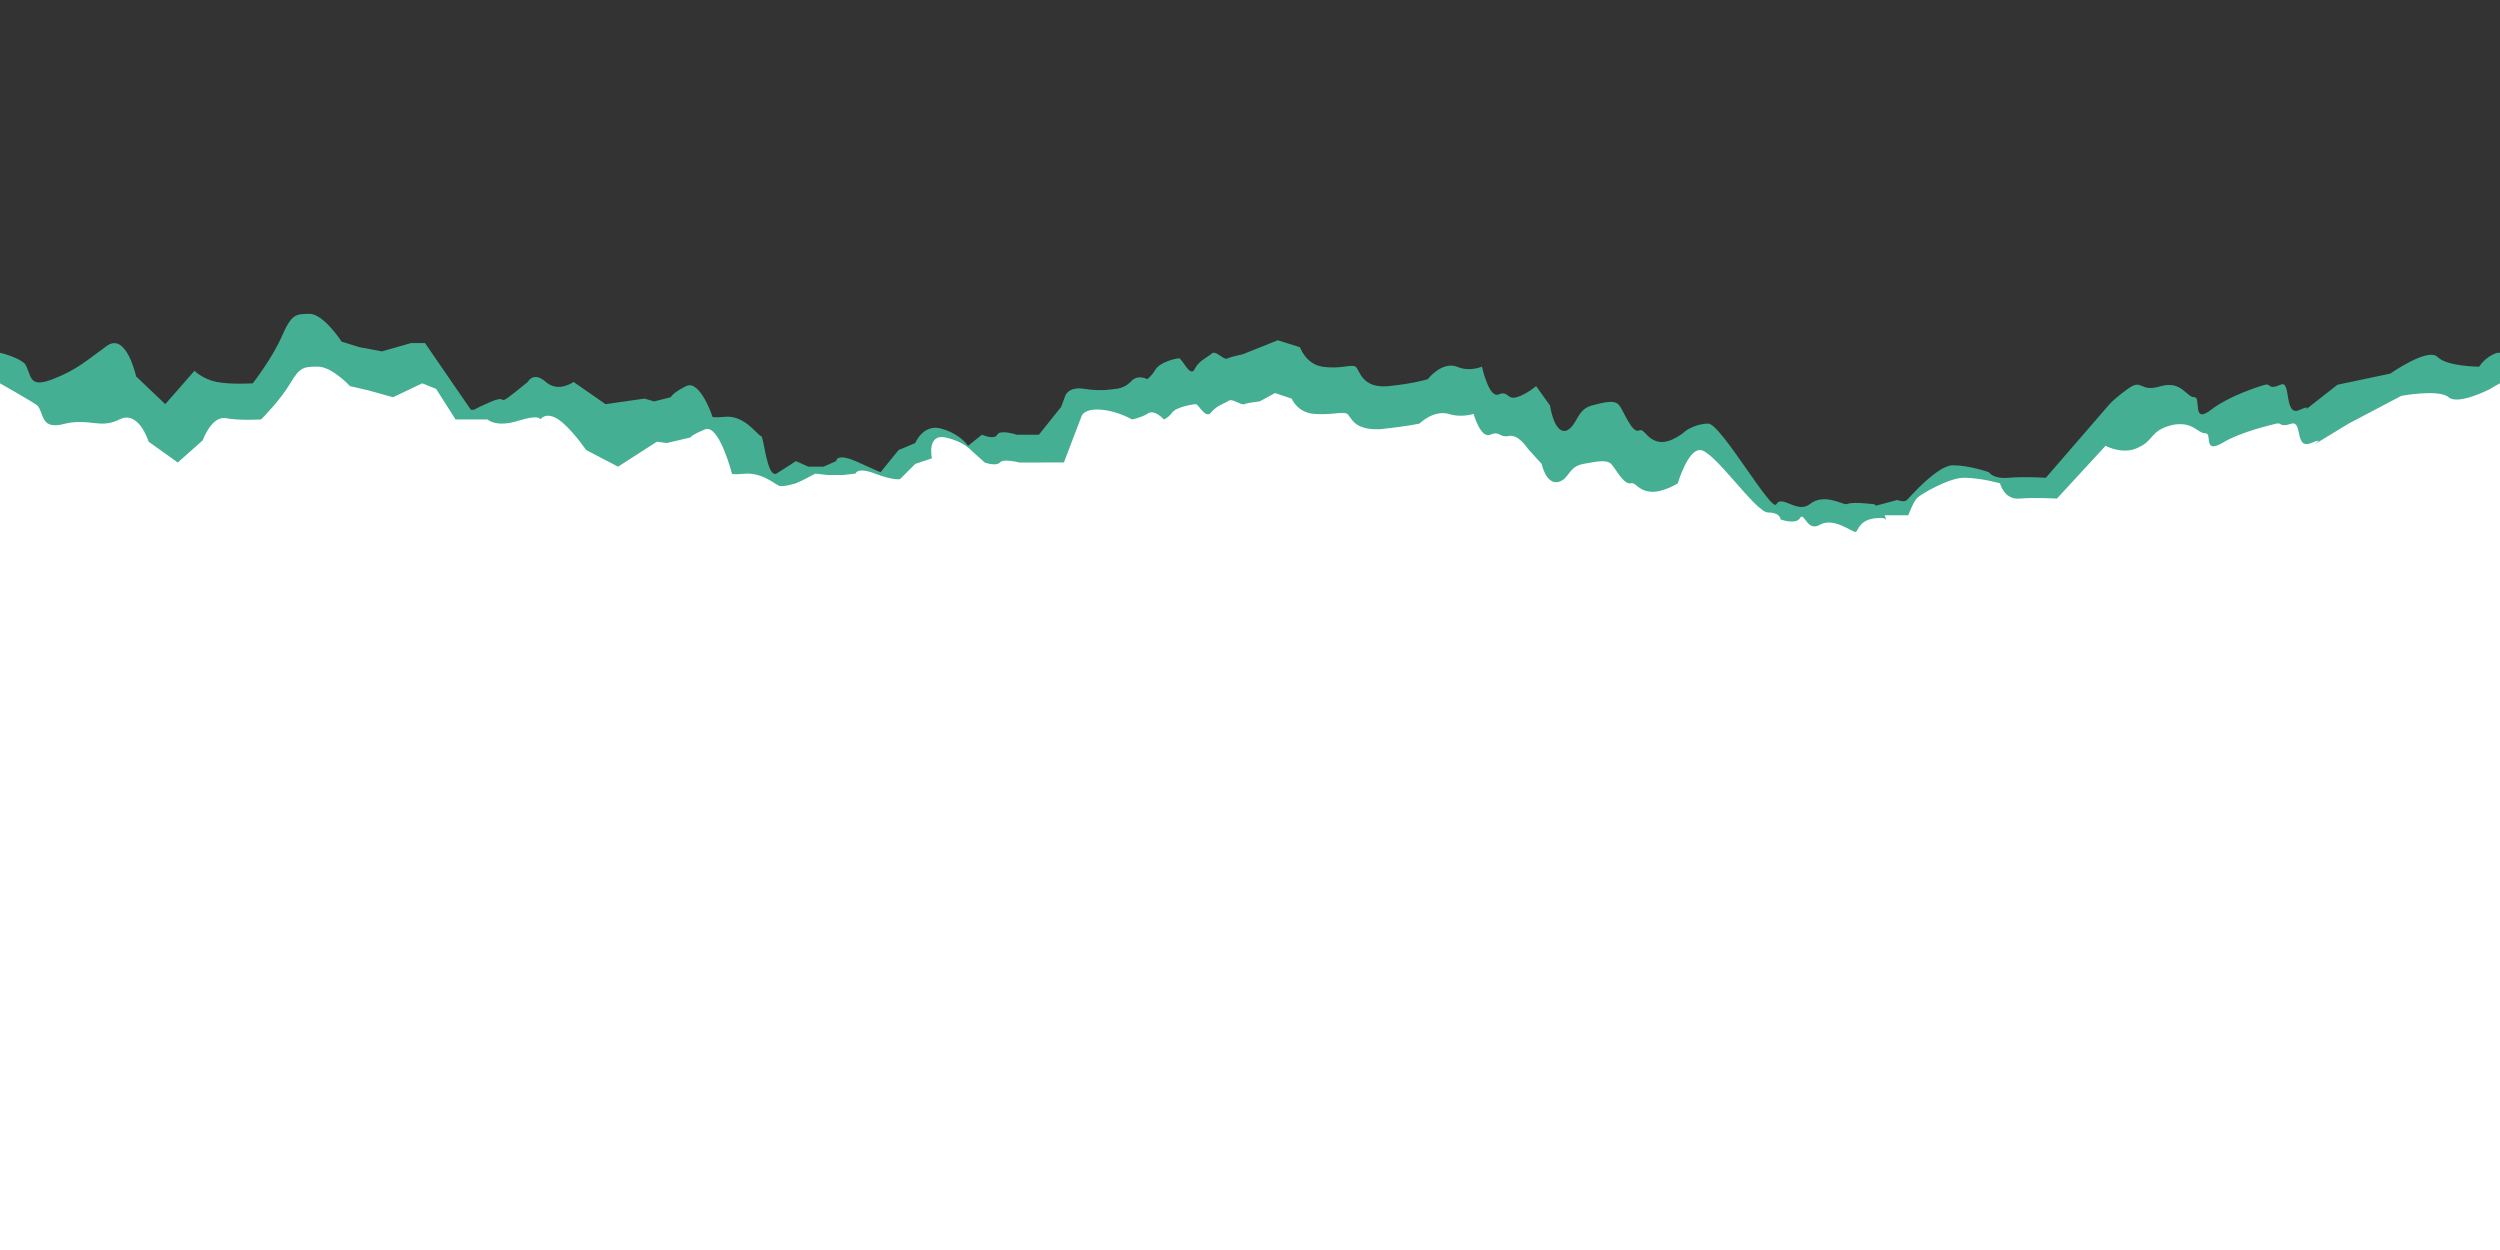 <?xml version="1.0" encoding="utf-8"?>
<!-- Generator: Adobe Illustrator 21.0.2, SVG Export Plug-In . SVG Version: 6.00 Build 0)  -->
<svg version="1.1" id="Layer_1" xmlns="http://www.w3.org/2000/svg" xmlns:xlink="http://www.w3.org/1999/xlink" x="0px" y="0px"
	 viewBox="0 0 180 90" style="enable-background:new 0 0 180 90;" xml:space="preserve">
<rect x="0" y="0" width="180" height="90" fill="#333333" stroke="none"/>
<style type="text/css">
	.st0{fill:#45AF93;}
	.st1{fill:#FFFFFF;}
</style>
<path class="st0" d="M180,25.4c-0.1,0-0.1,0-0.2,0c-0.9,0.3-1.3,1-1.3,1s-2.3,0-3-0.7s-3.4,1.2-3.4,1.2l-3.8,0.8
	c0,0-1.8,1.4-2.3,1.8c0.1-0.1,0.3-0.3-0.4,0c-1.2,0.6-0.6-2.2-1.4-1.8c-0.9,0.4-0.7-0.1-1.1,0c-0.4,0.1-2.6,0.8-3.9,1.8
	c-1.4,1.1-0.7-0.9-1.2-0.9c-0.6,0-0.9-1.2-2.4-0.8c-1.6,0.5-1.3-0.6-2.4,0.2c-1.1,0.8-1.4,1.2-1.4,1.2l-4.5,5.2c0,0-1.6-0.1-2.7,0
	c-1.1,0.1-1.4-0.4-1.4-0.4s-1.4-0.5-2.6-0.5c-1.1,0-3.1,2.3-3.3,2.5s-0.7,0-0.7,0l-1.5,0.4c-0.1,0-0.1-0.1-0.2-0.1
	c-1.8-0.2-1.8,0-2,0c-0.3,0-1.6-0.8-2.6,0c-0.9,0.7-2-0.7-2.4,0c-0.3,0.7-4-5.8-4.9-5.8s-1.6,0.5-1.6,0.5s-1.1,1-2,0.8s-1-1-1.4-0.8
	c-0.5,0.2-1.1-1.4-1.4-1.8s-0.9-0.3-2,0s-1,1.4-1.8,1.8c-0.9,0.3-1.2-1.8-1.2-1.8l-1-1.4c0,0-0.7,0.6-1.4,0.8
	c-0.7,0.2-0.6-0.5-1.3-0.2c-0.7,0.3-1.2-2-1.2-2s-0.9,0.4-1.8,0c-1.1-0.4-2.1,0.9-2.1,0.9s-0.9,0.3-2.8,0.5c-2,0.2-2.1-1.2-2.4-1.4
	c-0.3-0.2-1.1,0.2-2.4,0C94,26.2,93.6,25,93.6,25L92,24.5l-2.5,1c0,0-0.9,0.2-1.1,0.3c-0.3,0.2-0.9-0.7-1.2-0.3
	c-0.4,0.3-0.9,0.5-1.2,1.1s-0.9-0.8-1.1-0.8c-0.3,0-1.4,0.3-1.7,0.8c-0.3,0.5-0.6,0.7-0.6,0.7s-0.7-0.4-1.2,0.2
	C80.9,28,80.3,28,80.3,28s-1,0.2-2.2,0s-1.4,0.5-1.4,0.5l-0.3,0.8l-1.6,2h-1.6c0,0-1.2-0.4-1.4,0c-0.2,0.4-1.1,0-1.1,0l-1,0.8
	c0,0-0.5-0.8-1.8-1.2c-1.4-0.5-2,1-2,1l-1.2,0.5L63.4,34c0,0-0.5-0.2-1.8-0.8c-1.4-0.6-1.4,0-1.4,0l-0.9,0.4h-1.1l-0.9-0.4
	c0,0-0.9,0.6-1.4,0.9c-0.7,0.3-0.9-2.7-1.1-2.7S53.7,30,52.4,30c-1.2,0.1-1.1,0-1.1,0s-0.9-2.7-1.9-2.2s-1.1,0.8-1.1,0.8l-1.2,0.3
	l-0.7-0.2l-2.8,0.4l-2.3-1.6c0,0-1.1,0.8-2,0s-1.3,0-1.3,0c-2.7,2.2-1.1,0.8-2.6,1.4c-1.6,0.7-1.2,0.6-1.2,0.6h-0.3l-3.3-4.8h-1
	l-2.1,0.6L25.9,25l-1.3-0.4c0,0-1.3-2-2.3-2s-1.3,0-2,1.6s-2.1,3.4-2.1,3.4s-1.6,0.1-2.6-0.1S14,26.7,14,26.7l-2.1,2.4l-2.1-2
	c0,0-0.7-3.2-2.1-2.2s-2.1,1.7-3.9,2.4C2,28,2.3,27,1.8,26.2C1.3,25.7,0,25.4,0,25.4V90h180V25.4z"/>
<path class="st1" d="M180,27.6c-0.4,0.2-0.7,0.4-0.7,0.4s-2.3,1.2-3,0.6s-3.4-0.1-3.4-0.1l-3.8,2c0,0-1.8,1.1-2.3,1.4
	c-0.5,0.3,0.8-0.5-0.4,0c-1.2,0.5-0.6-1.6-1.4-1.4c-0.9,0.3-0.7-0.1-1.1,0c-0.4,0.1-2.6,0.6-3.9,1.4c-1.4,0.8-0.7-0.7-1.2-0.7
	c-0.6,0-0.9-0.9-2.4-0.6c-1.6,0.4-1.3,1.1-2.4,1.6c-1.1,0.6-2.4-0.1-2.4-0.1l-3.5,3.8c0,0-1.6-0.1-2.7,0c-1.1,0.1-1.4-1.1-1.4-1.1
	s-1.4-0.4-2.6-0.4c-1.1,0-3.1,1.2-3.3,1.4c-0.3,0.2-0.7,1.3-0.7,1.3H136h-0.3l0.1,0.3c-0.1,0-0.1-0.1-0.2-0.1c-1.8-0.1-1.8,1-2,1
	c-0.3,0-1.6-1.1-2.6-0.5c-0.9,0.5-1.1-1-1.4-0.5c-0.3,0.5-1.4,0.1-1.4,0.1s0-0.5-0.9-0.5s-3.9-4.5-4.9-4.5c-0.9,0-1.6,2.4-1.6,2.4
	s-1.1,0.7-2,0.6c-0.9-0.1-1-0.7-1.4-0.6c-0.5,0.1-1.1-1.1-1.4-1.4c-0.3-0.3-0.9-0.2-2,0s-1,1.1-1.8,1.3c-0.9,0.2-1.2-1.3-1.2-1.3
	l-1-1.1c0,0-0.7-1.1-1.4-0.9c-0.7,0.1-0.6-0.4-1.3-0.1s-1.2-1.5-1.2-1.5s-0.9,0.3-1.8,0c-1.1-0.3-2.1,0.7-2.1,0.7s-0.9,0.2-2.8,0.4
	c-2,0.1-2.1-0.9-2.4-1.1s-1.1,0.1-2.4,0c-1.2-0.1-1.6-1.1-1.6-1.1l-1.2-0.4l-1.1,0.6c0,0-0.9,0.1-1.1,0.2c-0.3,0.1-0.9-0.5-1.2-0.2
	c-0.4,0.2-0.9,0.4-1.2,0.8c-0.4,0.5-0.9-0.6-1.1-0.6s-1.4,0.2-1.7,0.6c-0.3,0.4-0.6,0.5-0.6,0.5s-0.7-0.8-1.2-0.4
	c-0.5,0.3-1.1,0.4-1.1,0.4s-1-0.6-2.2-0.7s-1.4,0.4-1.4,0.4l-1.3,3.4H75h-1.6c0,0-1.2-0.3-1.4,0c-0.3,0.3-1.1,0-1.1,0l-1-0.9
	c0,0-0.5-0.6-1.8-0.9c-1.4-0.3-1,1.5-1,1.5l-1.2,0.4l-1.1,1.1c0,0-0.5,0.1-1.8-0.4s-1.4,0-1.4,0l-0.9,0.1h-1.1l-0.9-0.1
	c0,0-0.9,0.5-1.4,0.7C56.6,35,56.4,35,56.2,35c-0.3,0-1.1-0.9-2.4-0.9c-1.2,0.1-1.1,0-1.1,0s-0.9-3.5-1.9-3.2
	c-1,0.4-1.1,0.6-1.1,0.6L48,31.9l-0.7-0.1l-2.8,1.8l-2.3-1.2c0,0-1.1-1.6-2-2.2s-1.3,0-1.3,0s0-0.4-1.6,0.1s-2.2-0.1-2.2-0.1h-2.3
	L31.4,28l-1-0.4l-2.1,1l-1.8-0.5l-1.3-0.3c0,0-1.3-1.4-2.3-1.4s-1.3,0-2,1.2s-2.1,2.6-2.1,2.6s-1.6,0.1-2.6-0.1
	c-1-0.1-1.6,1.6-1.6,1.6l-1.8,1.6l-2.1-1.5c0,0-0.7-2.3-2.1-1.6c-1.4,0.7-2.1-0.1-3.9,0.3c-1.8,0.5-1.5-0.7-2-1.3
	C2.3,28.9,0,27.6,0,27.6V90h180V27.6z"/>
</svg>
